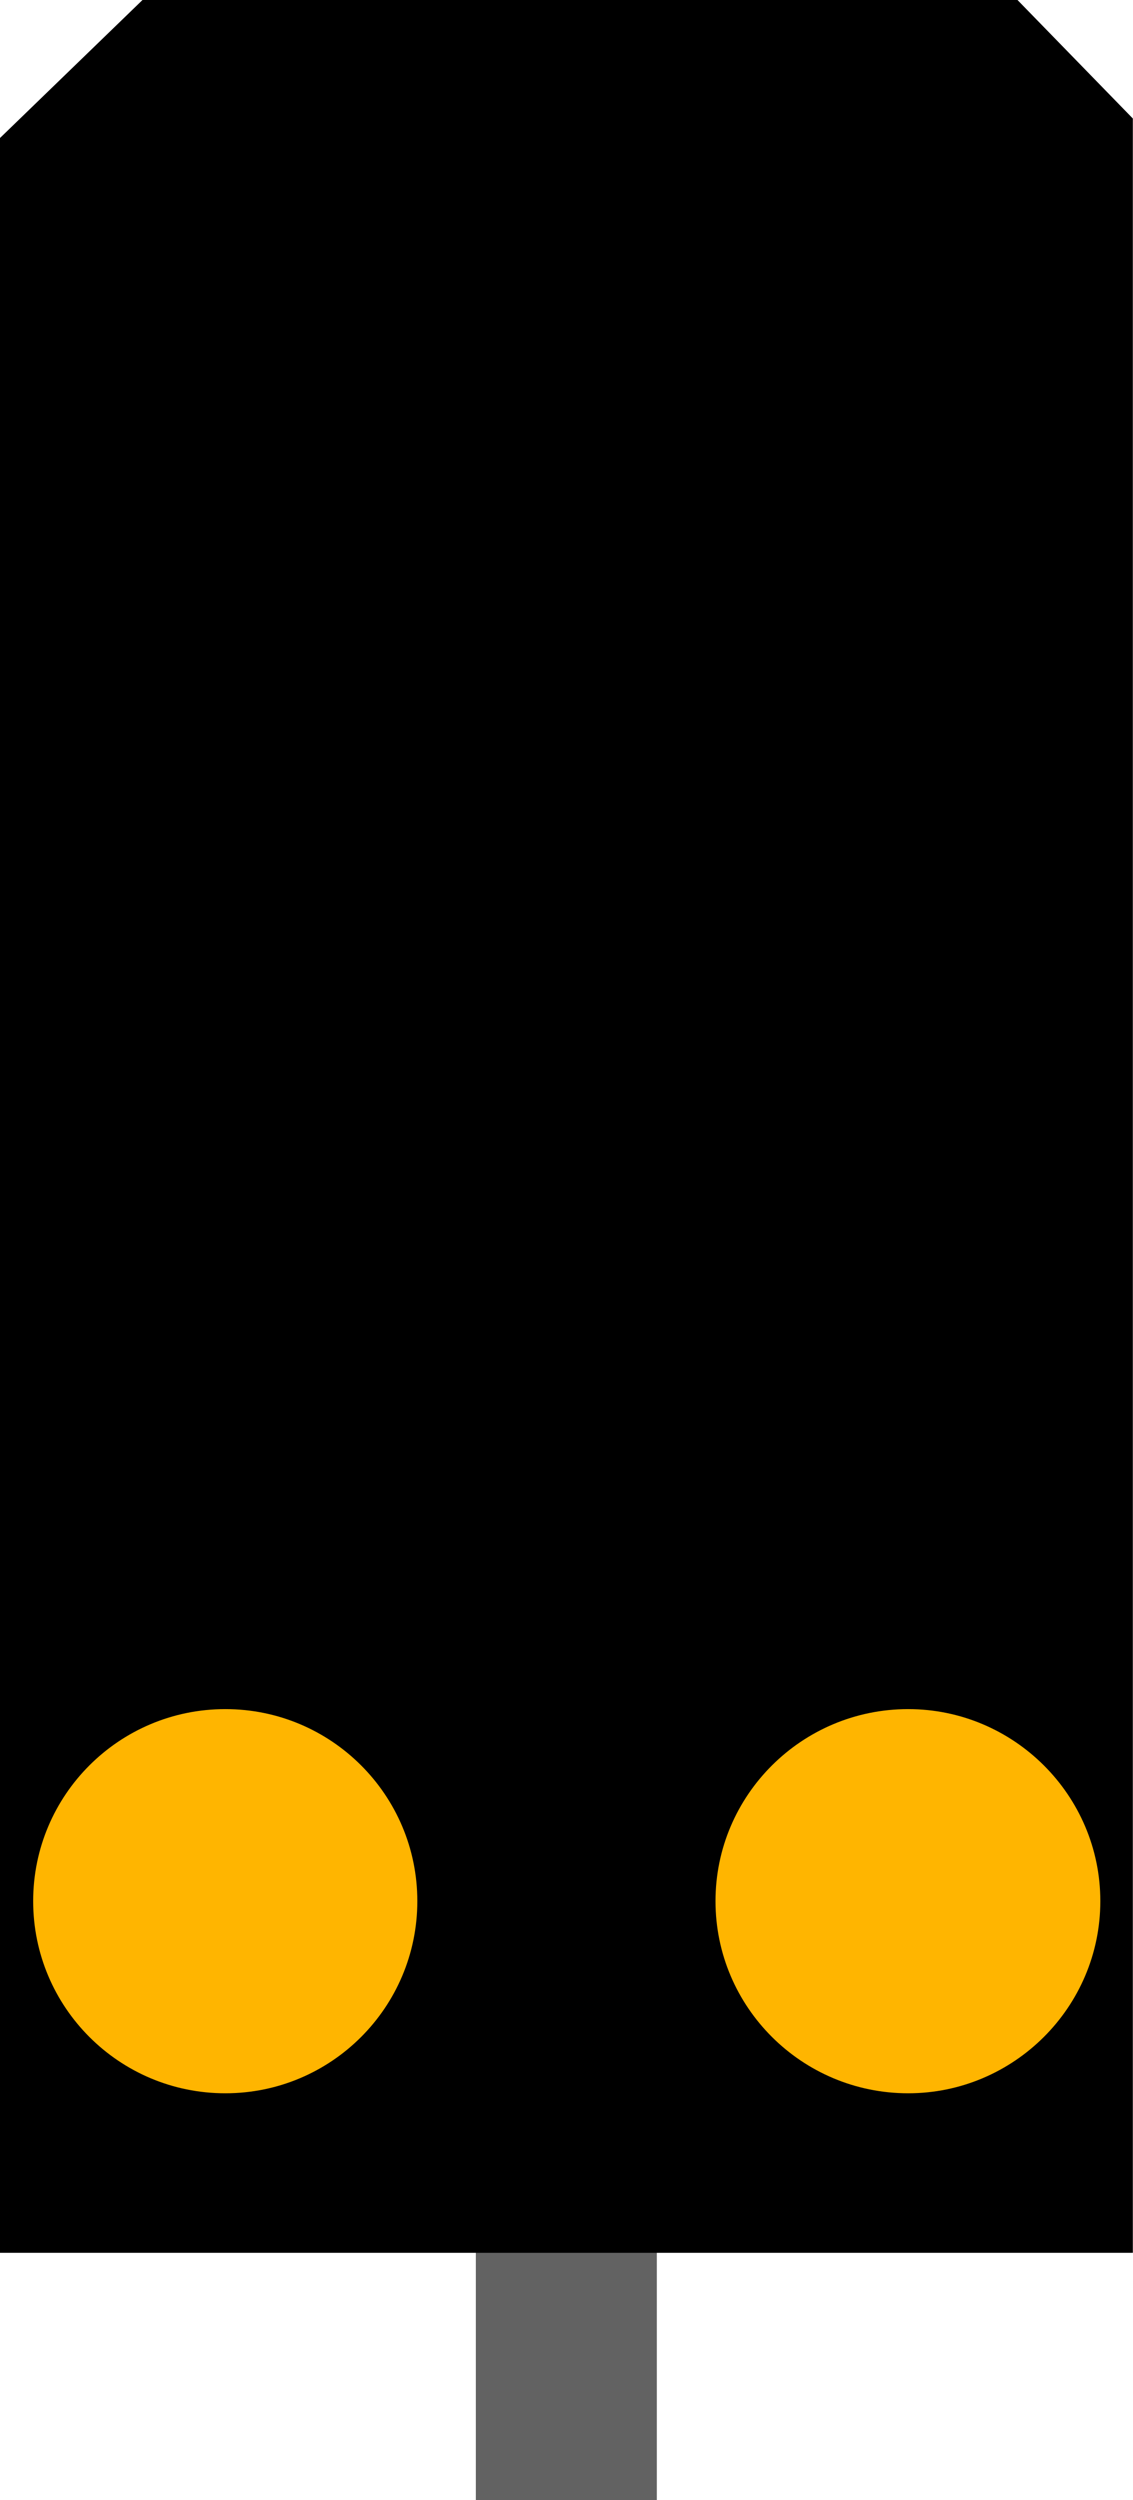 <?xml version="1.0" encoding="UTF-8"?>
<svg xmlns="http://www.w3.org/2000/svg" xmlns:xlink="http://www.w3.org/1999/xlink" width="6.798" height="15" viewBox="0 0 6.798 15">
<path fill-rule="nonzero" fill="rgb(38.431%, 38.431%, 38.431%)" fill-opacity="1" d="M 2.855 12.859 L 3.941 12.859 L 3.941 15 L 2.855 15 Z M 2.855 12.859 "/>
<path fill-rule="nonzero" fill="rgb(0%, 0%, 0%)" fill-opacity="1" d="M 0 0.828 L 0.855 0 L 6.105 0 L 6.797 0.711 L 6.797 13.516 L 0 13.516 Z M 0 0.828 "/>
<path fill-rule="nonzero" fill="rgb(100%, 70.98%, 0%)" fill-opacity="1" d="M 6.602 11.406 C 6.602 12.043 6.082 12.559 5.449 12.559 C 4.812 12.559 4.293 12.043 4.293 11.406 C 4.293 10.77 4.812 10.254 5.449 10.254 C 6.082 10.254 6.602 10.77 6.602 11.406 Z M 6.602 11.406 "/>
<path fill-rule="nonzero" fill="rgb(100%, 70.98%, 0%)" fill-opacity="1" d="M 2.504 11.406 C 2.504 12.043 1.988 12.559 1.352 12.559 C 0.715 12.559 0.199 12.043 0.199 11.406 C 0.199 10.77 0.715 10.254 1.352 10.254 C 1.988 10.254 2.504 10.77 2.504 11.406 Z M 2.504 11.406 "/>
</svg>
